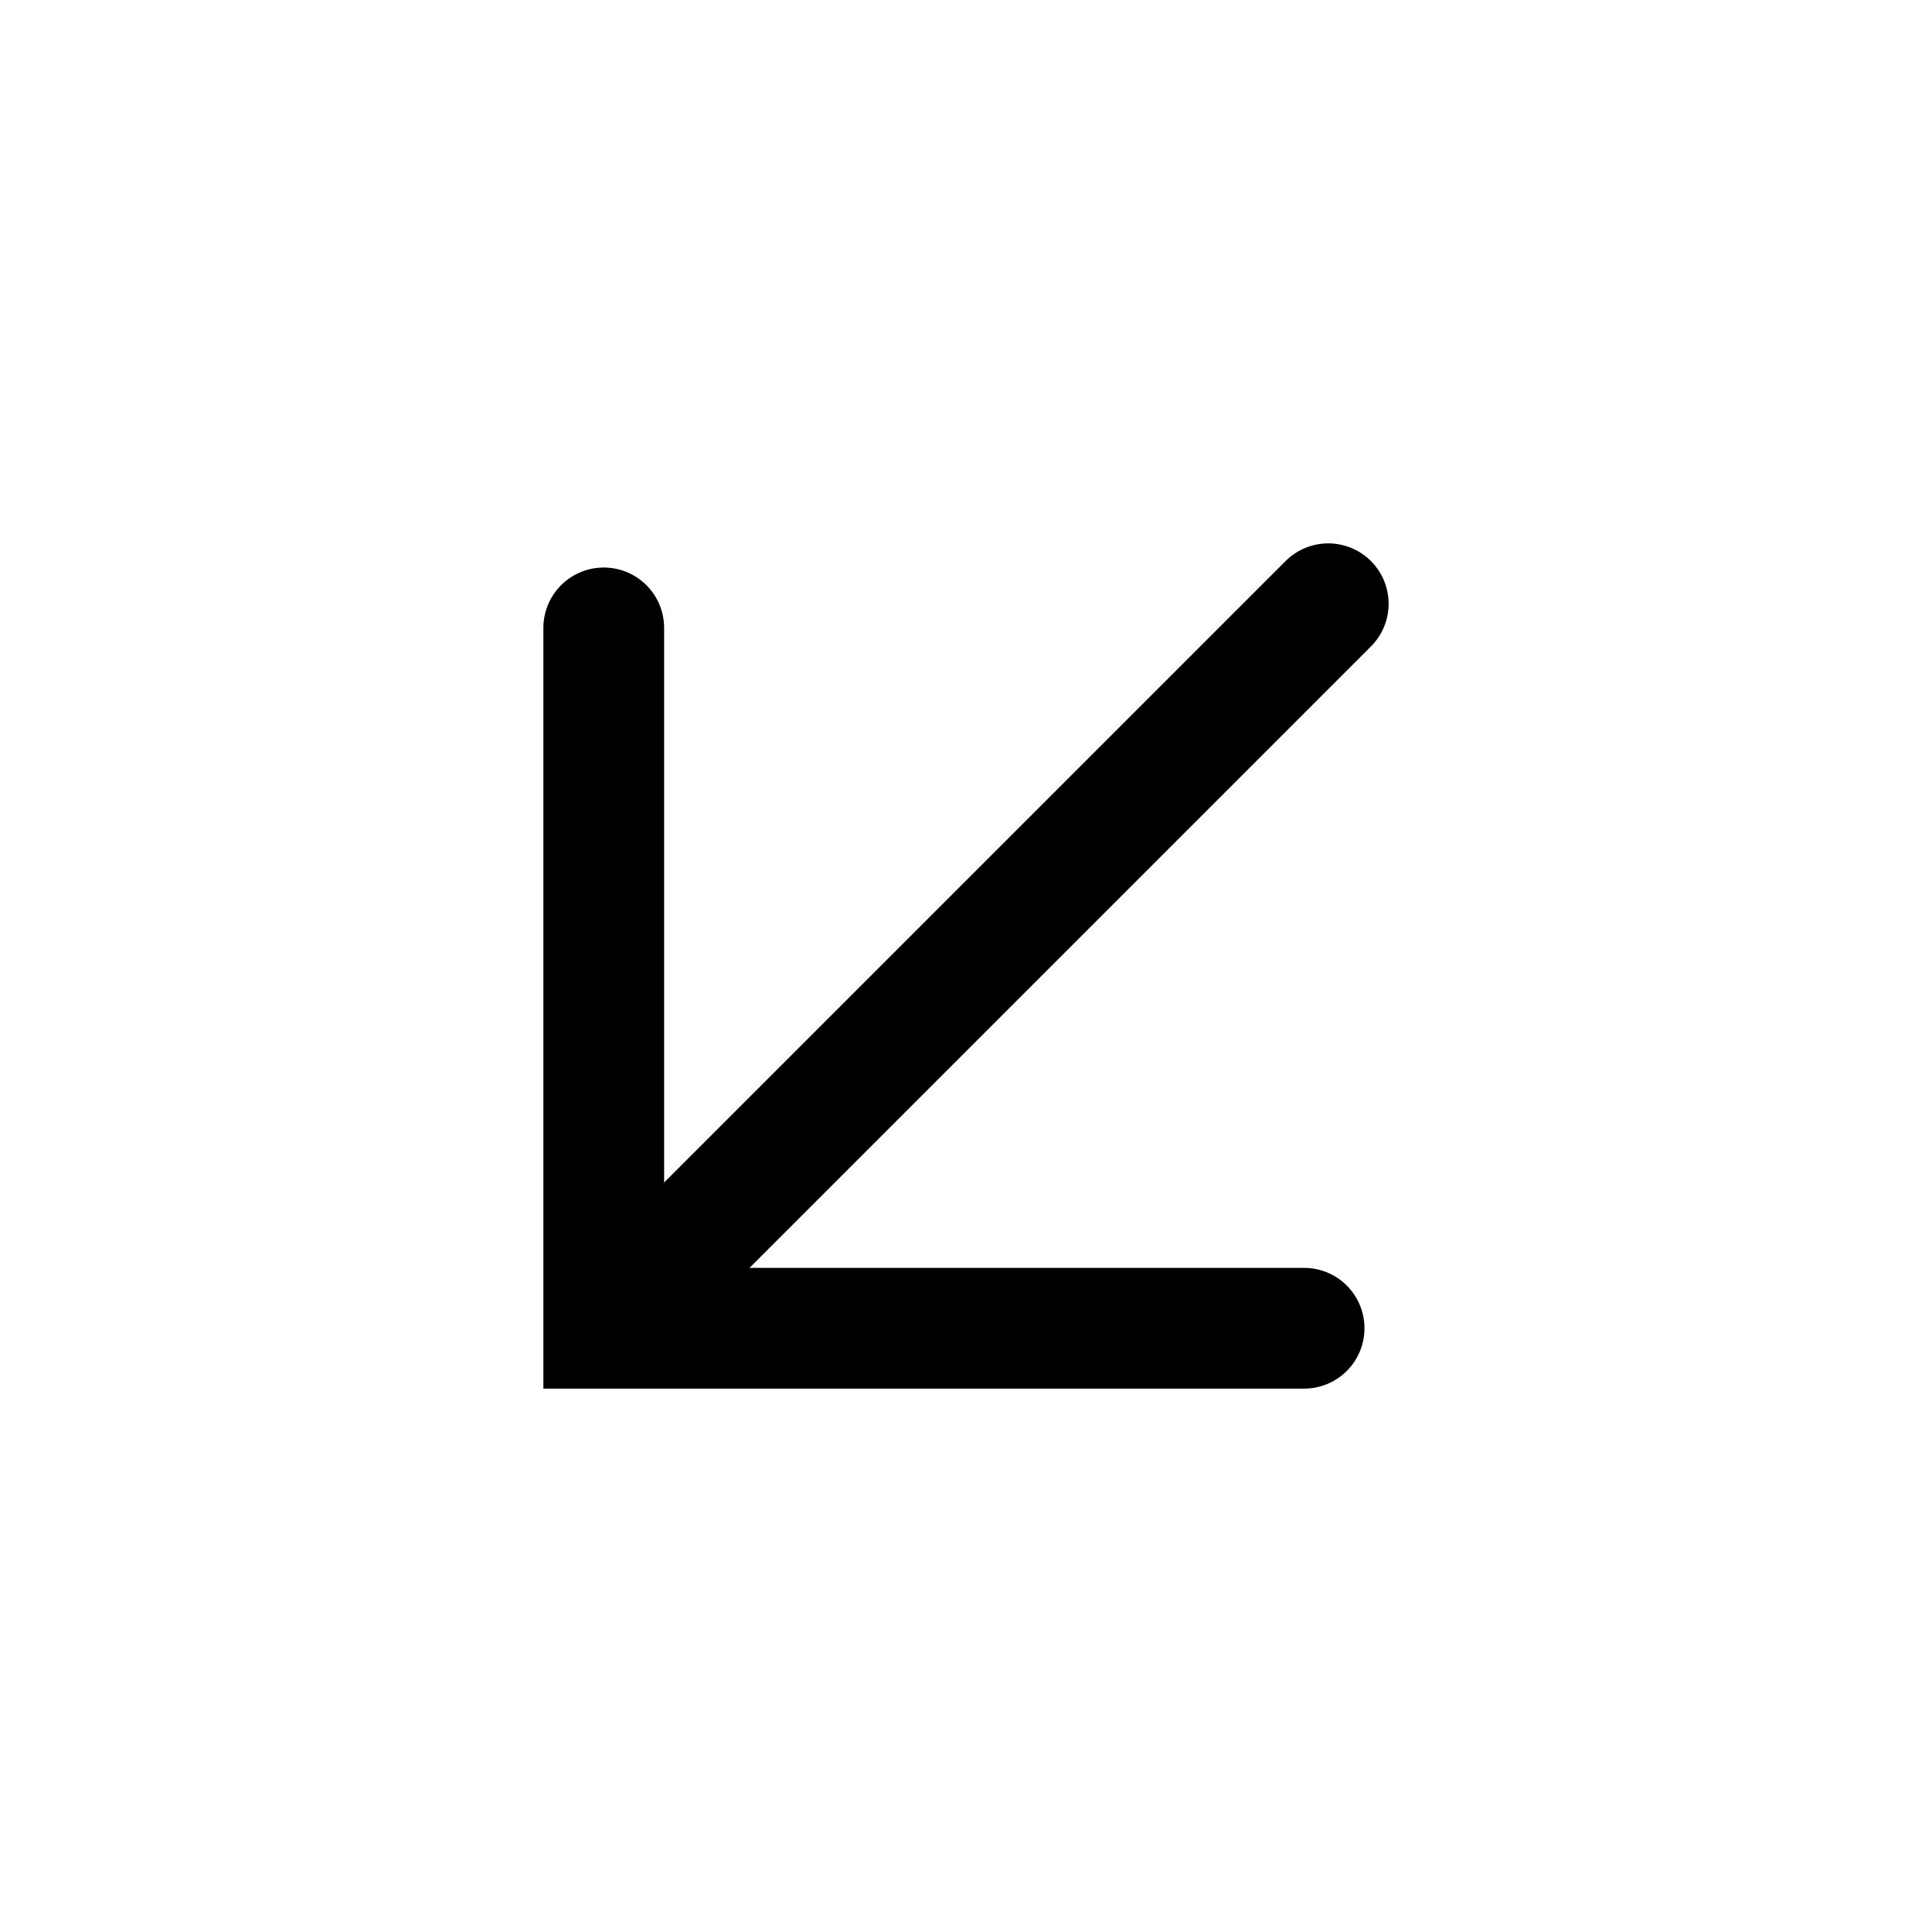 <svg width="32" height="32" viewBox="0 0 32 32" fill="none" xmlns="http://www.w3.org/2000/svg">
<path d="M21.6 22H10V10.4" stroke="black" stroke-width="2" stroke-miterlimit="10" stroke-linecap="round"/>
<path d="M10.1 21.9L22 10" stroke="black" stroke-width="2" stroke-miterlimit="10" stroke-linecap="round"/>
</svg>
